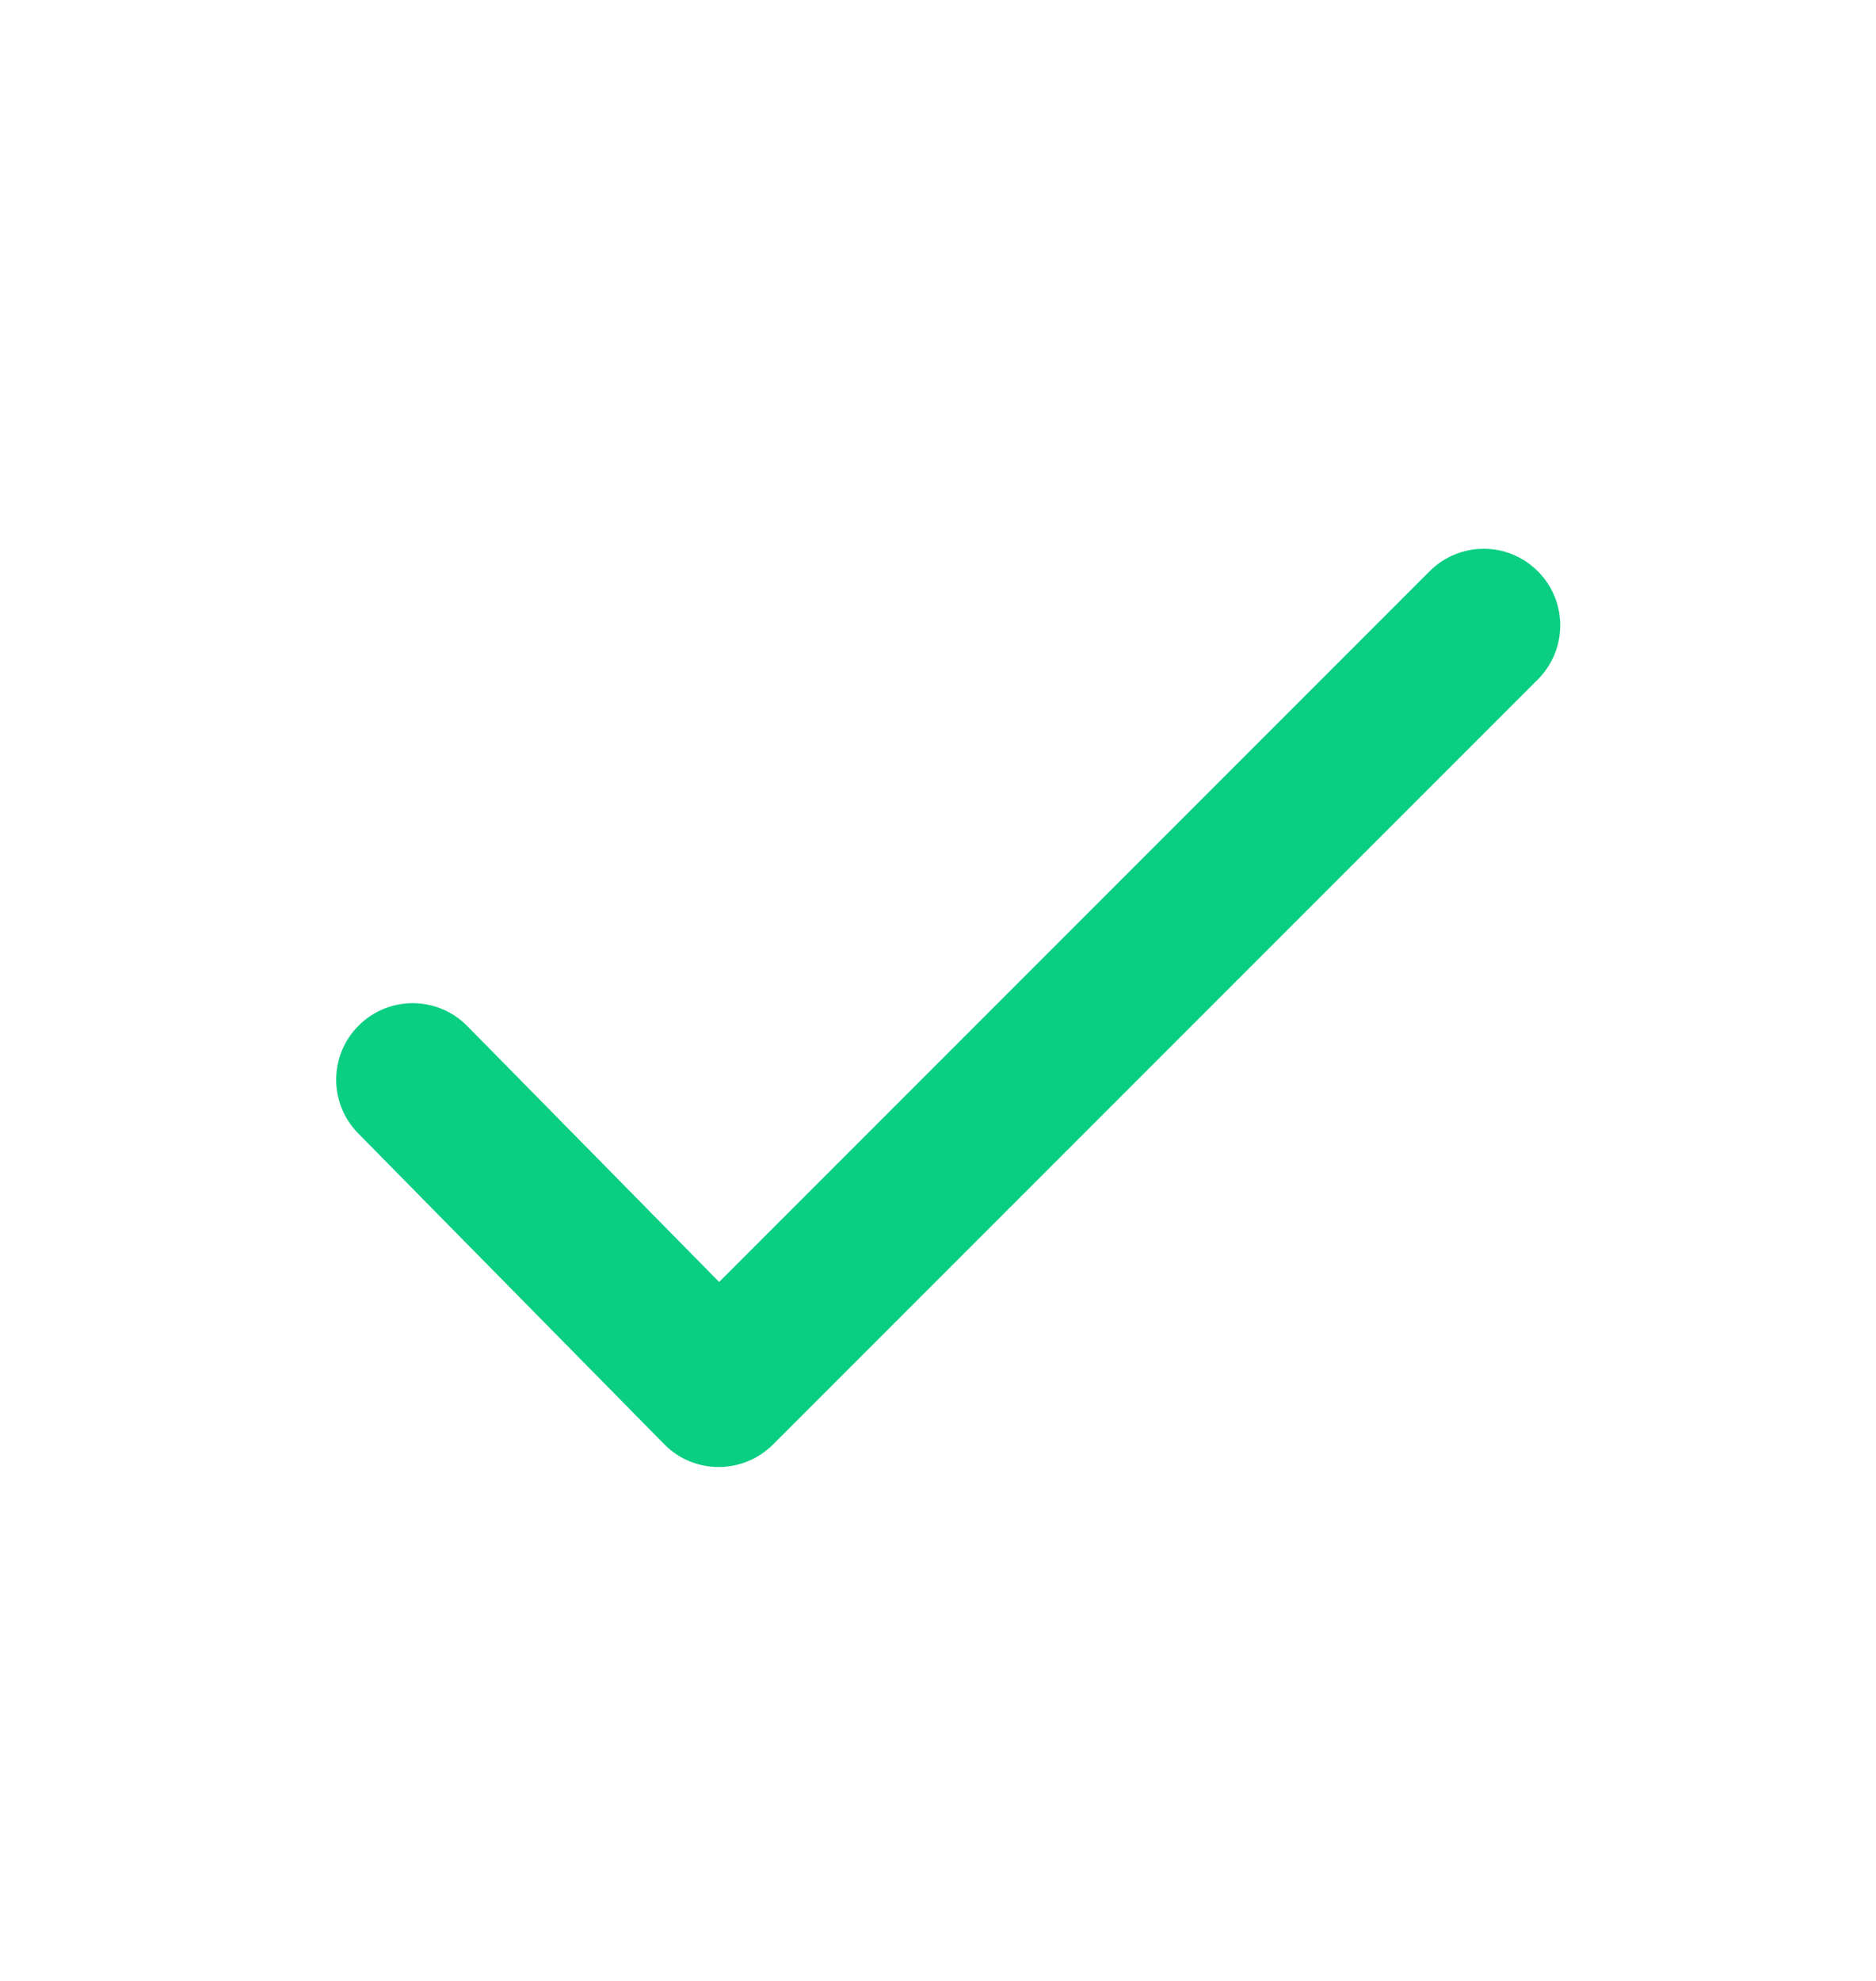 <svg width="18" height="19" viewBox="0 0 18 19" fill="none" xmlns="http://www.w3.org/2000/svg">
<path d="M6.895 14.071C6.895 14.071 6.894 14.071 6.892 14.071C6.696 14.07 6.51 13.992 6.373 13.852L3.437 10.871C3.152 10.582 3.156 10.117 3.445 9.833C3.734 9.549 4.198 9.552 4.483 9.841L6.9 12.296L13.717 5.479C14.004 5.192 14.468 5.192 14.755 5.479C15.042 5.765 15.042 6.231 14.755 6.517L7.415 13.857C7.277 13.994 7.09 14.071 6.895 14.071Z" fill="#0ACE82"/>
</svg>
